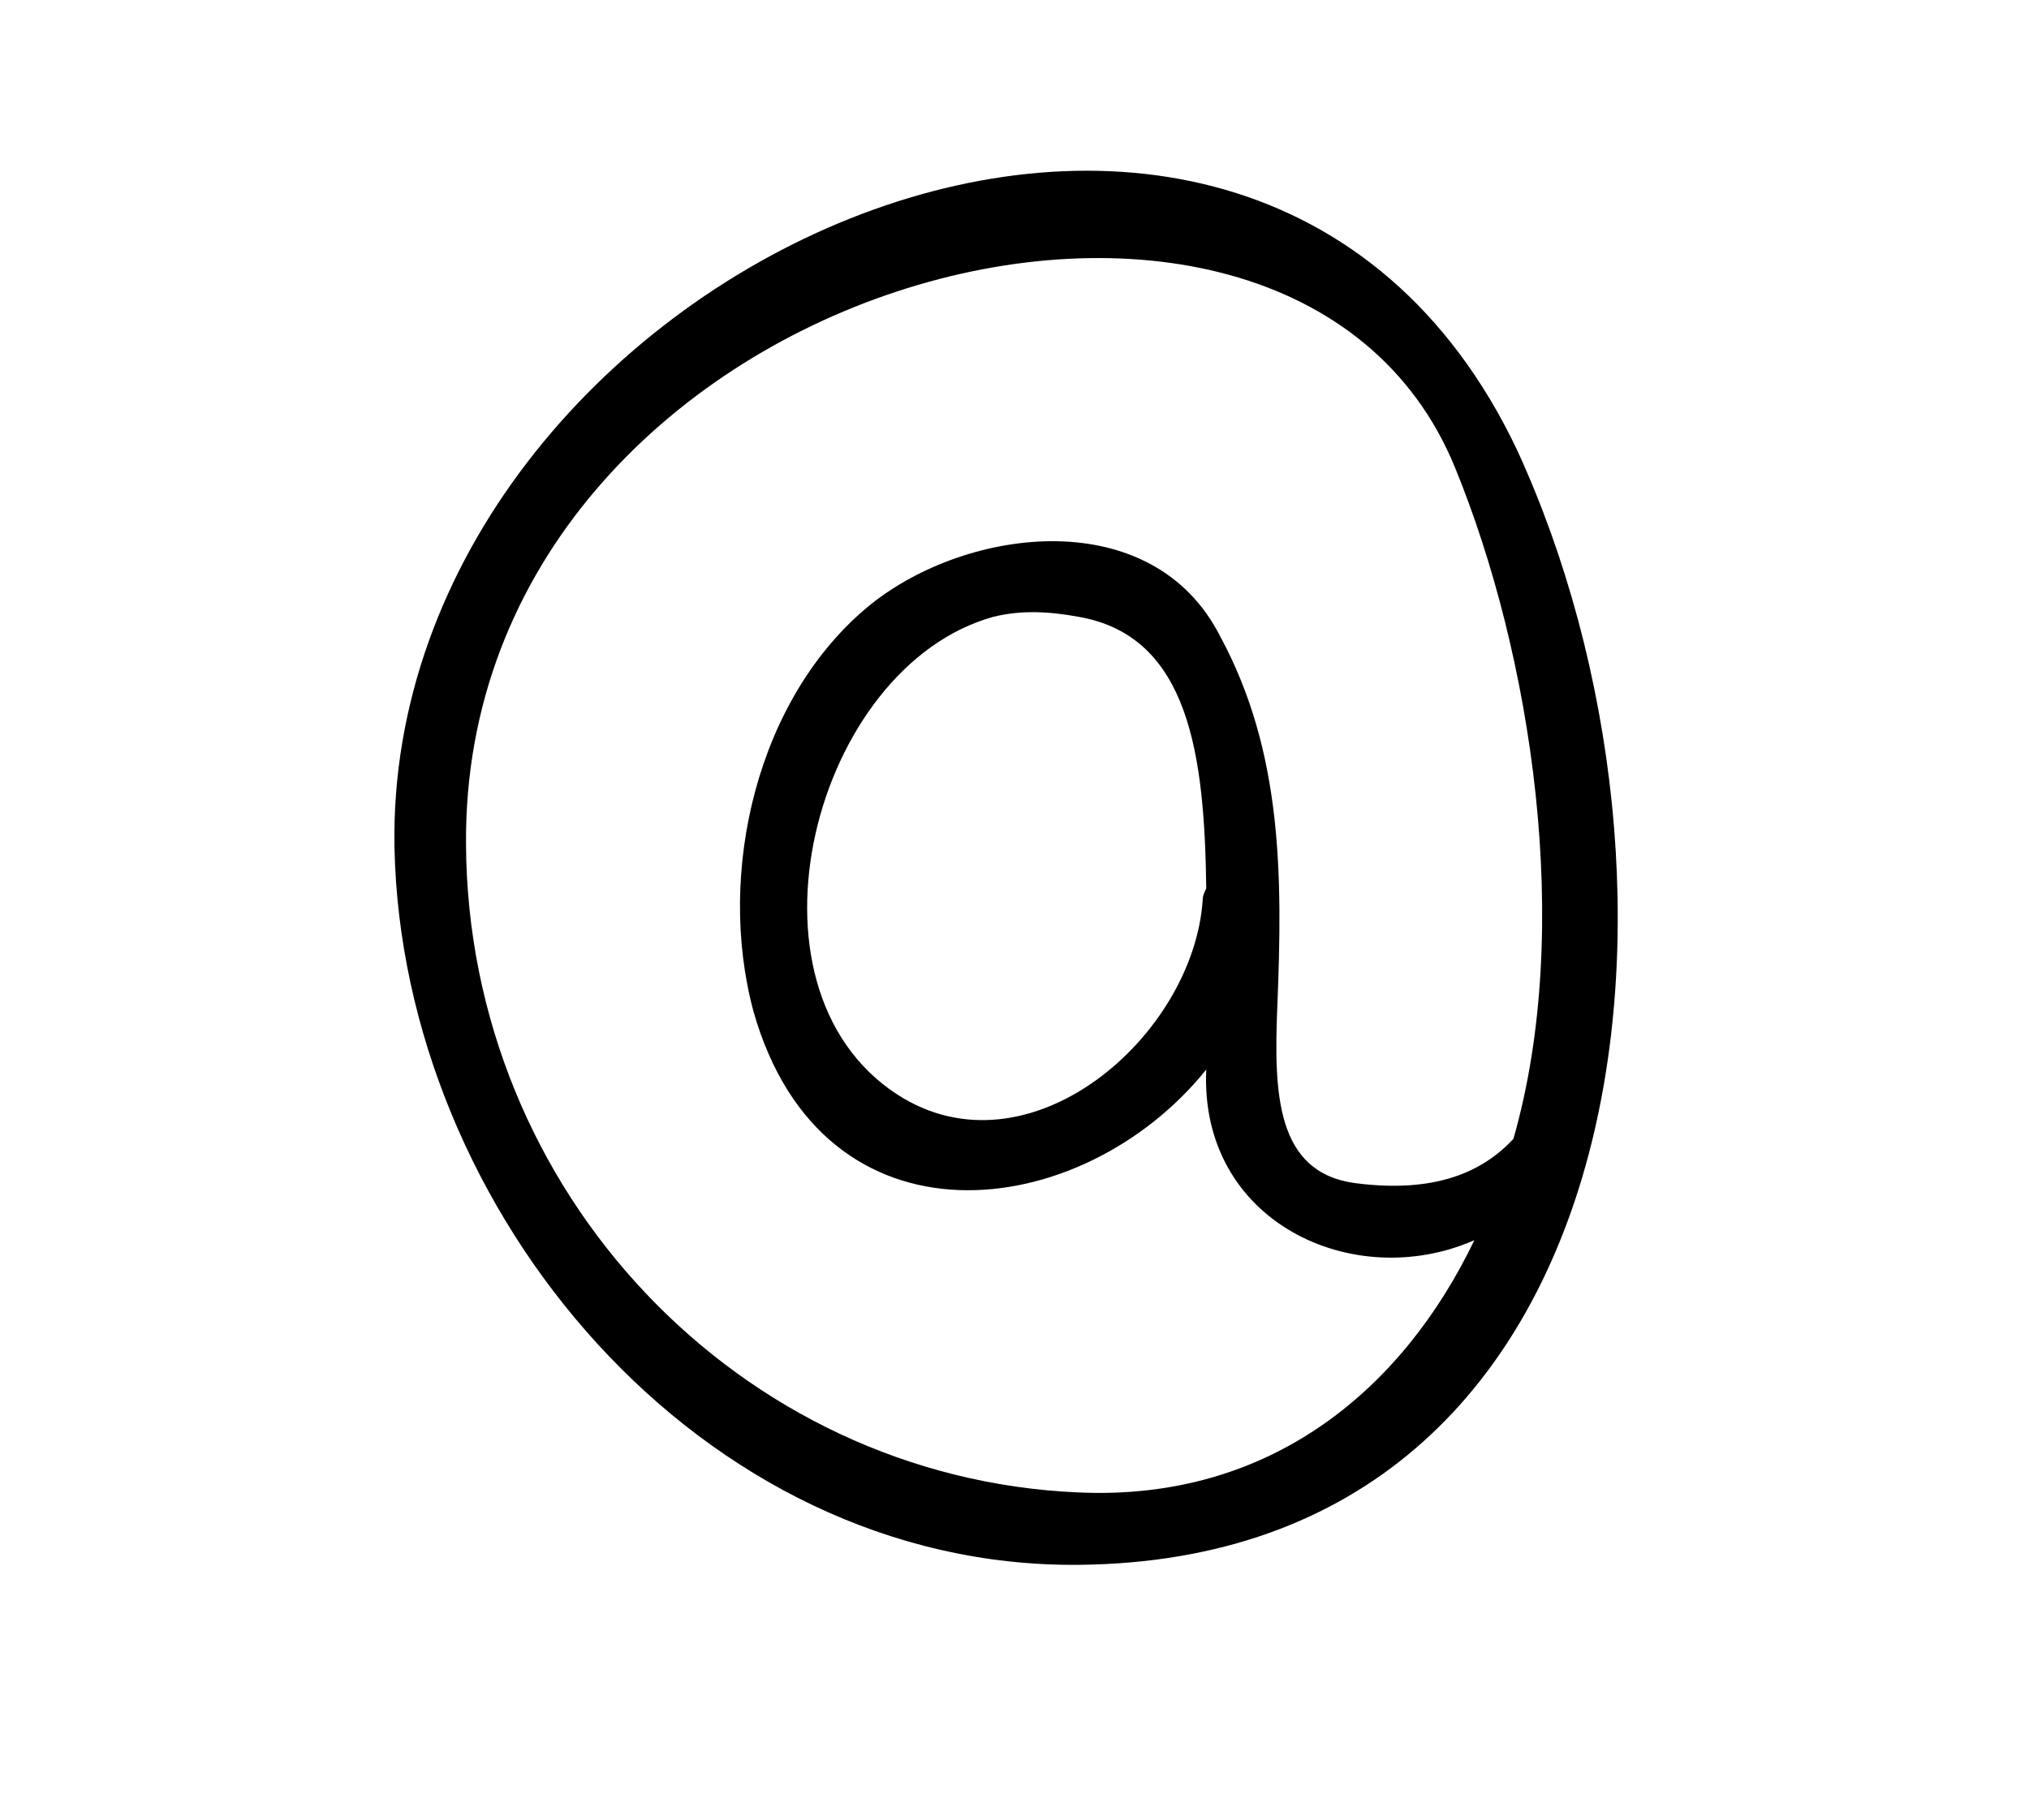 <?xml version="1.0" encoding="utf-8"?>
<!-- Generator: Adobe Illustrator 19.1.0, SVG Export Plug-In . SVG Version: 6.00 Build 0)  -->
<svg version="1.1" id="Capa_1" xmlns="http://www.w3.org/2000/svg" xmlns:xlink="http://www.w3.org/1999/xlink" x="0px" y="0px"
	 viewBox="0 0 462.4 414.9" style="enable-background:new 0 0 462.4 414.9;" xml:space="preserve">
<g>
	<path d="M245.8,356.7c-86.2,0.8-154.2-80.6-155.9-163.5c-2.4-131.1,193.9-221,255.8-90.7C390.7,200.1,375.7,355.5,245.8,356.7z
		 M308.9,269.7c18.6,2.4,29.2-2.8,36-10.1c13.8-48.2,4.1-110.5-13.3-153c-38-93.1-226.3-42.5-225.4,85.8
		c0.4,79.3,62.3,144.5,139.6,147.8c44.1,2,74.1-23.9,90.2-57.5c-27.5,12.1-62.7-4.1-61.1-38.9c-28.3,35.2-87.4,42.5-103.2-13.3
		c-8.5-31.6,0.8-71.7,26.7-92.7c22.2-17.8,64.3-23.1,79.7,7.3c14.2,26.3,14.2,54.6,13,84.2C290.3,249.1,290.7,267.3,308.9,269.7z
		 M274.9,202.5c-0.4-30-3.7-57.5-29.1-61.9c-6.5-1.2-13-1.6-19.4,0c-40.9,11.3-59.9,84.2-21.9,108.9c30,19.4,67.6-13.3,69.6-44.5
		C274.1,204.1,274.5,203.4,274.9,202.5z"/>
</g>
</svg>
